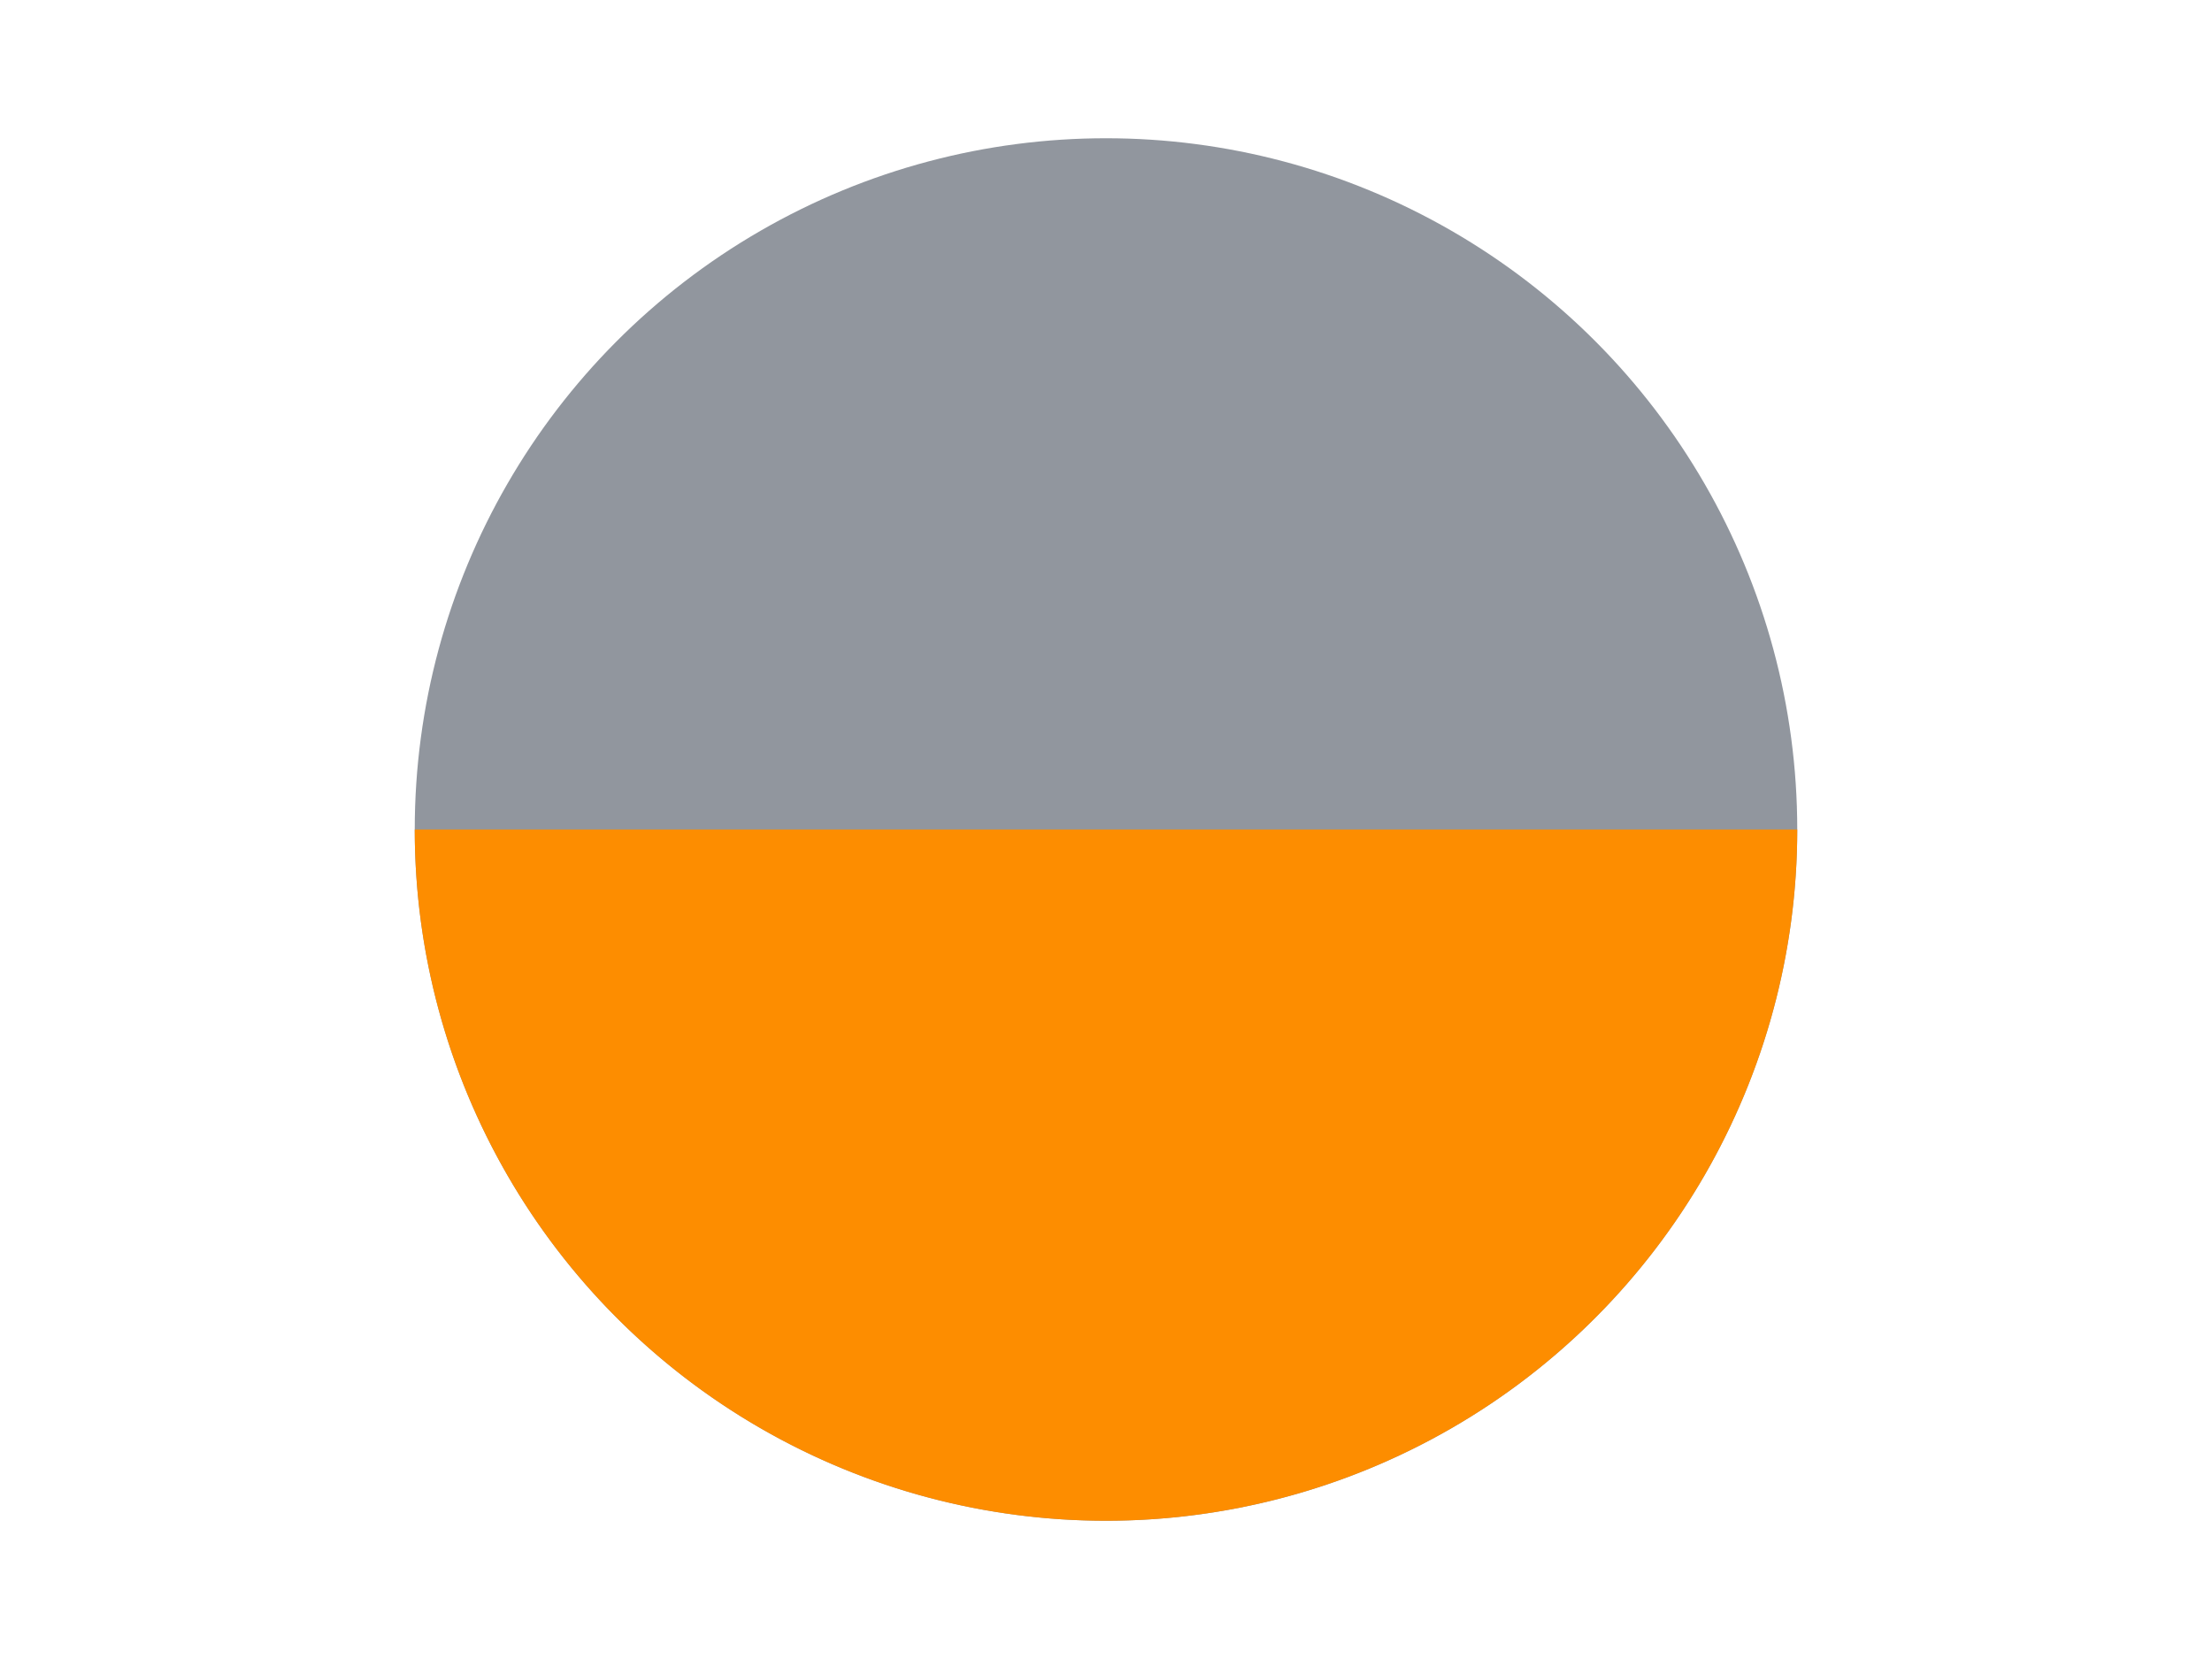 <svg  class="customizer-btn icon-32" xmlns="http://www.w3.org/2000/svg" viewBox="0 0 24 24" width="32" > <circle cx="12" cy="12" r="10" fill="#91969E" /> <path d="M2,12 a1,1 1 1,0 20,0" fill="#FD8D00" /></svg>